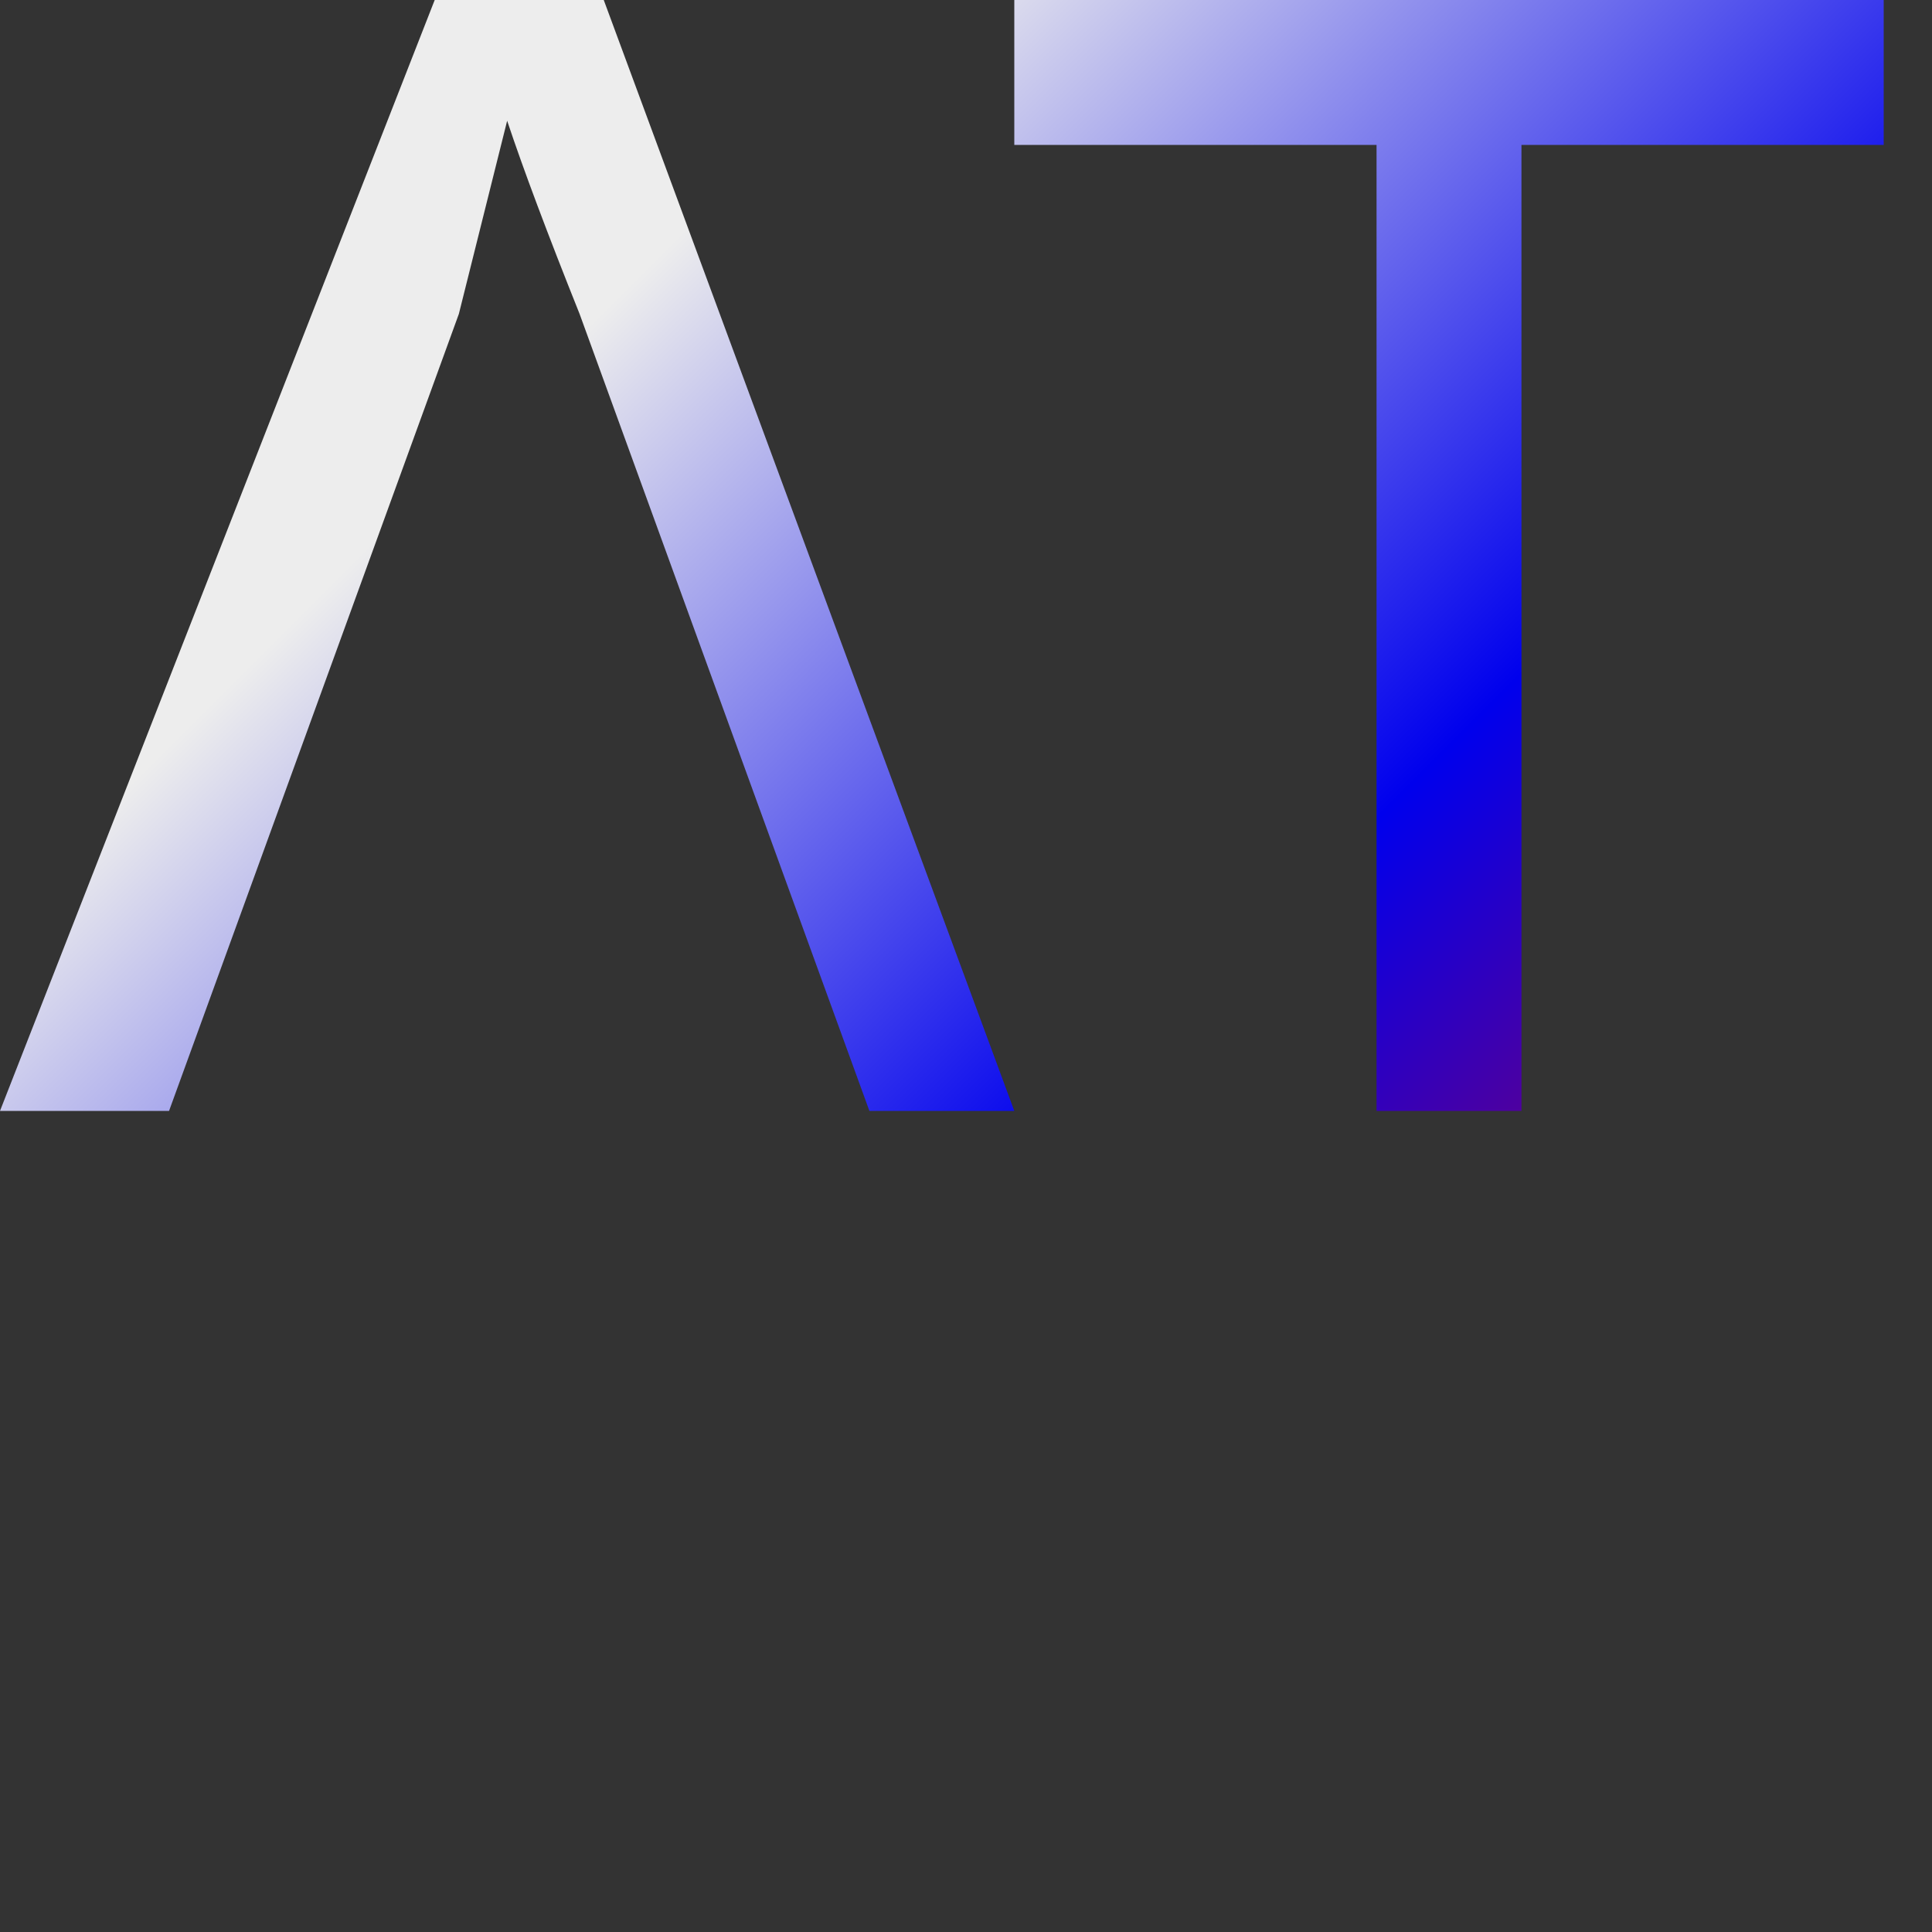 <svg width="40" height="40" viewBox="0 0 40 40" fill="none" xmlns="http://www.w3.org/2000/svg">
    <rect x="0" y="0" width="40" height="40" fill="#333333" stroke="none"/>
    <path d="M 12.5,0 L 21,23 L 18,23 L 12,6.5 Q 11,4 10.5,2.5 Q 10,4.5 9.5,6.5 L 3.5,23 L 0,23 L 9,0 L 12.5,0 M 28.5 23 L 28.5 3 L 21 3 L 21 0 L 39 0 L 39 3 L 31.5 3 L 31.5 23 L 28.5 23"
          fill="url(#paint0_linear)"/>
    <defs>
        <linearGradient id="paint0_linear" x1="2.942" y1="4.9" x2="37.777" y2="39.734" gradientUnits="userSpaceOnUse">
            <stop offset="0.159" stop-color="#EDEDED"/>
            <stop offset="0.54" stop-color="#0000ED"/>
            <stop offset="0.937" stop-color="#ED0000"/>
        </linearGradient>
    </defs>
</svg>
